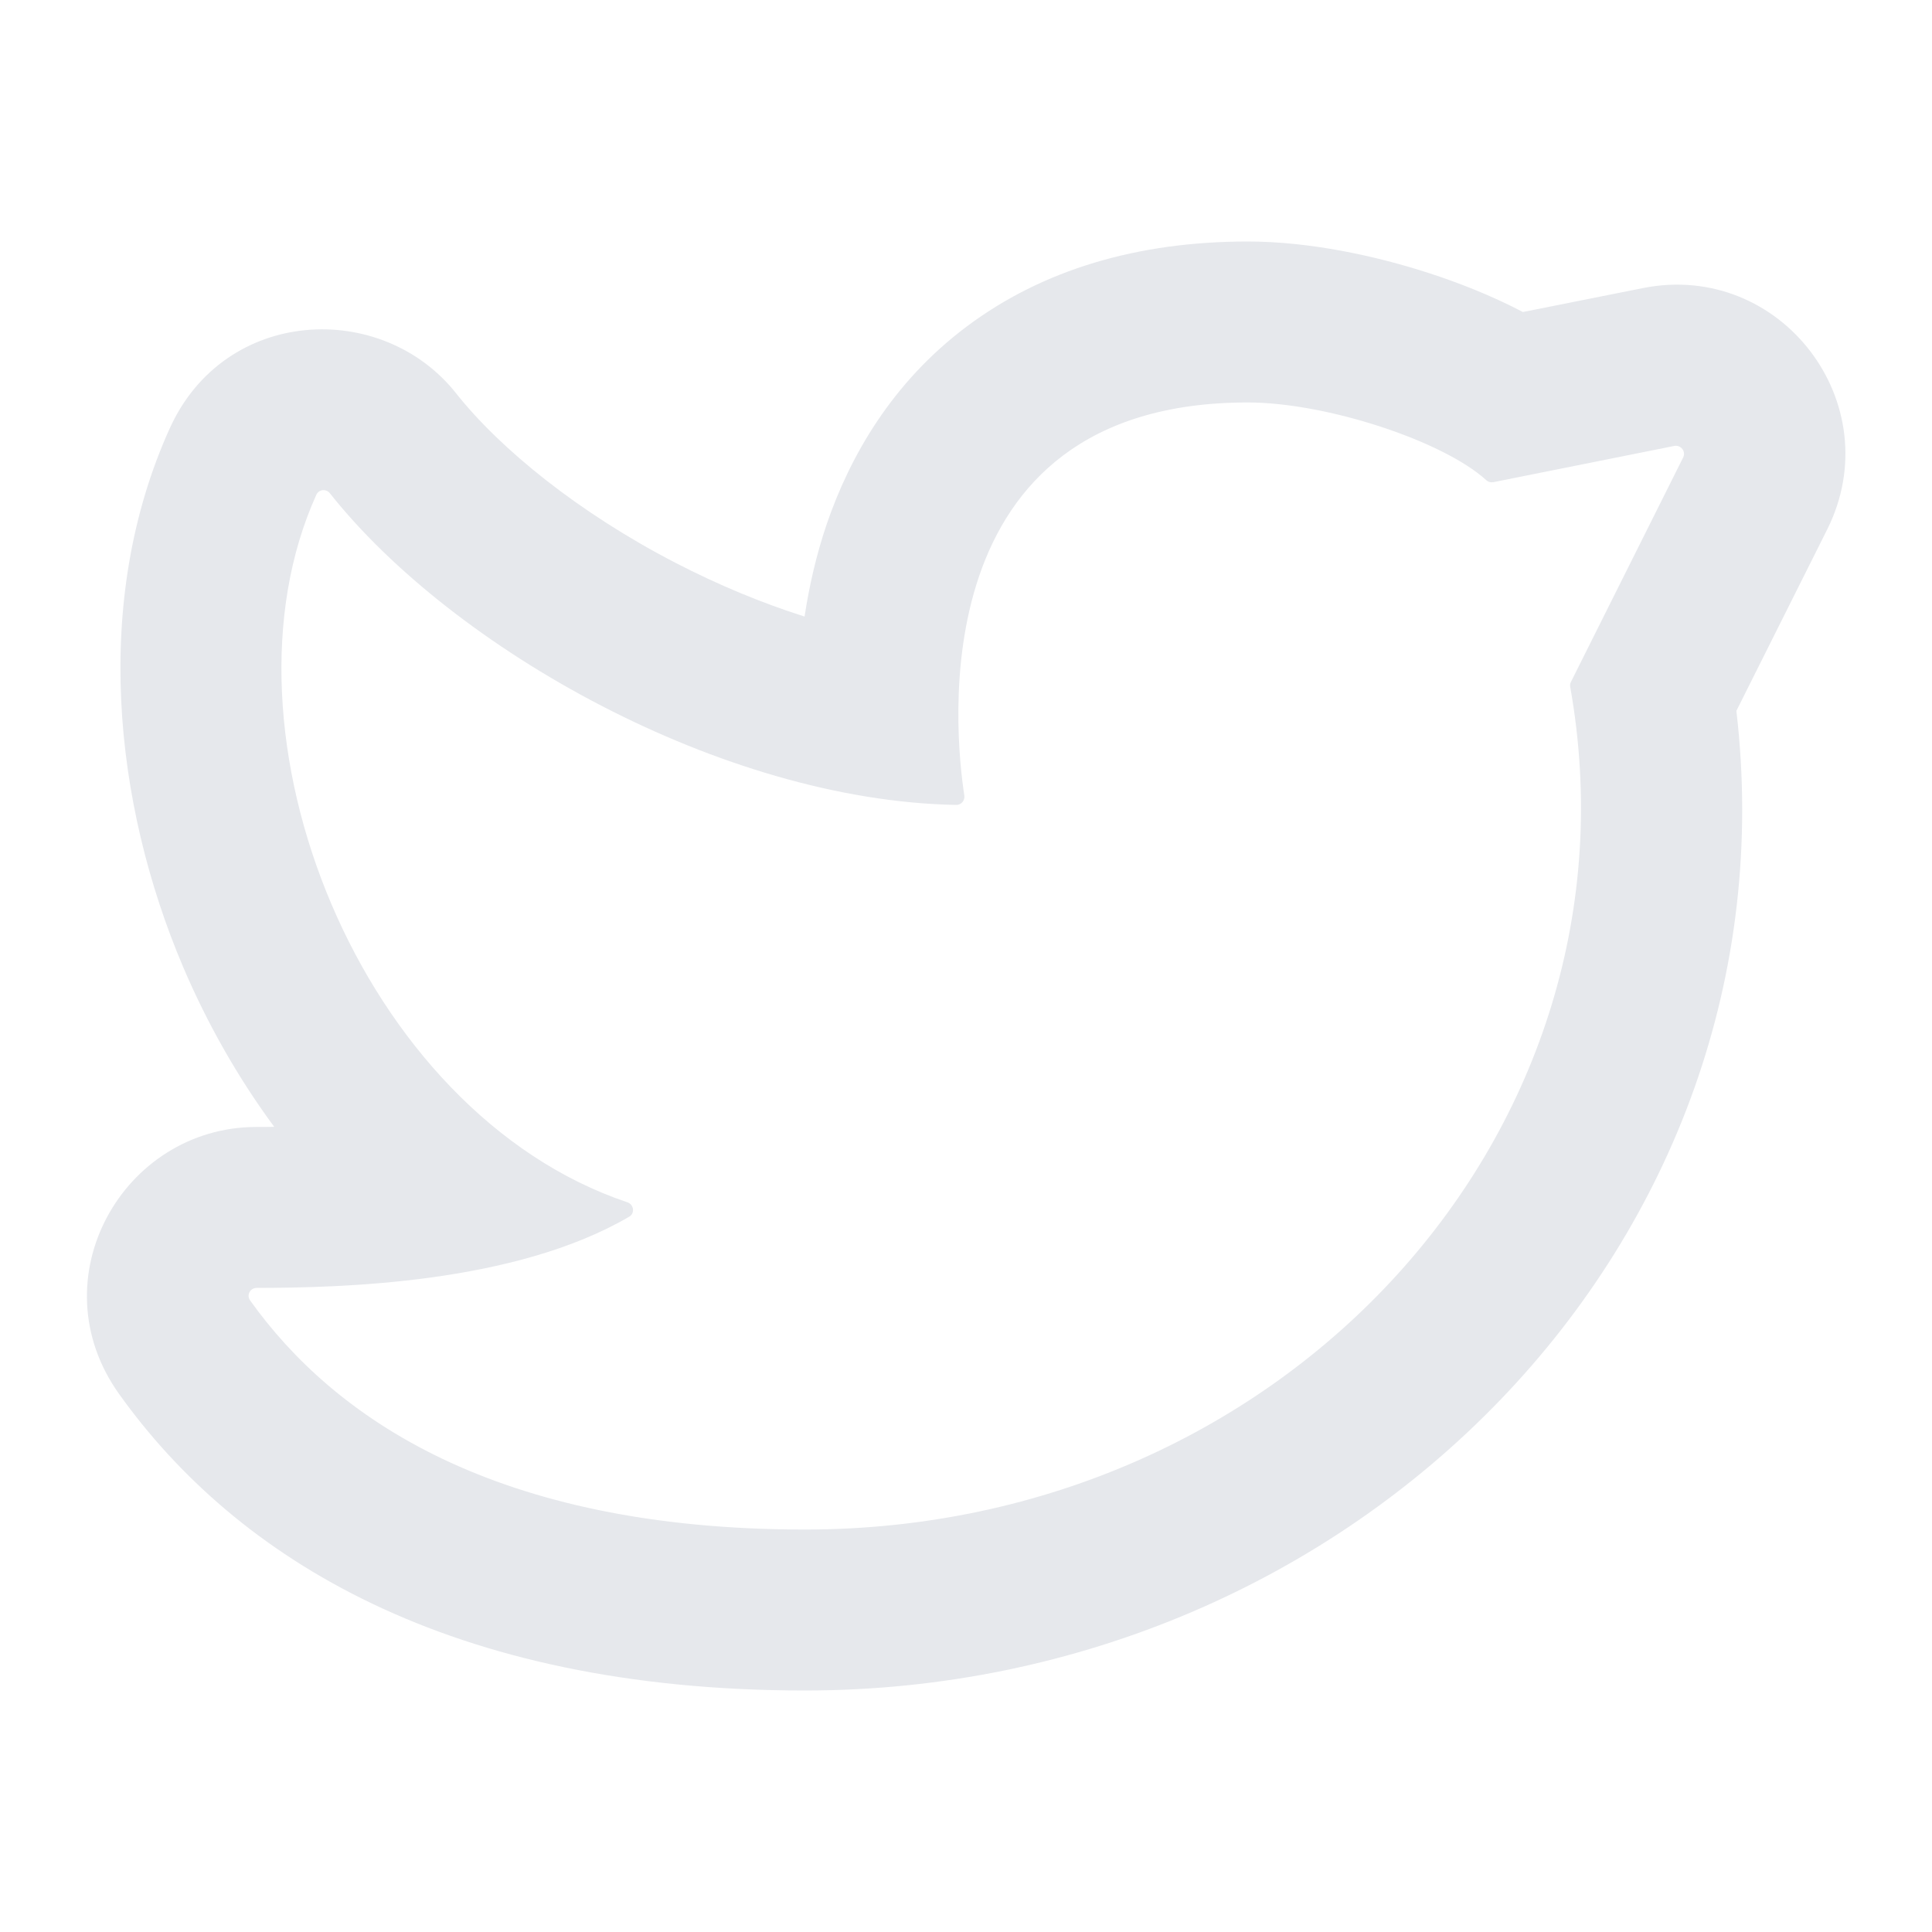 <svg width="16" height="16" viewBox="0 0 16 16" fill="none" xmlns="http://www.w3.org/2000/svg">
<path fill-rule="evenodd" clip-rule="evenodd" d="M2.12 9.333C1.018 9.336 0.306 10.592 0.986 11.544C1.958 12.906 3.722 14 6.667 14C11.23 14 14.893 10.281 14.38 5.887L15.132 4.385C15.653 3.343 14.747 2.157 13.605 2.386L12.612 2.584C12.349 2.446 12.077 2.341 11.844 2.265C11.391 2.117 10.842 2 10.333 2C9.42 2 8.633 2.234 8.006 2.704C7.387 3.168 7.039 3.779 6.847 4.339C6.759 4.598 6.701 4.857 6.663 5.106C6.309 4.994 5.948 4.844 5.594 4.661C4.792 4.246 4.143 3.719 3.777 3.257C3.163 2.482 1.862 2.54 1.406 3.547C0.763 4.966 0.939 6.649 1.517 8.009C1.711 8.464 1.963 8.915 2.271 9.332C2.219 9.333 2.168 9.333 2.12 9.333ZM6.667 12.667C4.091 12.667 2.759 11.734 2.071 10.769C2.04 10.726 2.071 10.667 2.124 10.666C2.825 10.665 4.263 10.631 5.211 10.076C5.26 10.048 5.249 9.975 5.196 9.957C2.985 9.214 1.728 6.066 2.62 4.097C2.641 4.052 2.701 4.046 2.732 4.085C3.751 5.371 5.98 6.631 7.919 6.666C7.961 6.667 7.993 6.628 7.986 6.587C7.908 6.08 7.61 3.333 10.333 3.333C10.984 3.333 11.951 3.651 12.308 3.976C12.324 3.991 12.346 3.997 12.368 3.993L13.866 3.693C13.921 3.683 13.964 3.739 13.939 3.789L13.01 5.647C13.003 5.66 13.001 5.675 13.004 5.689C13.655 9.347 10.659 12.667 6.667 12.667Z" fill="#E6E8EC"/>
</svg>
